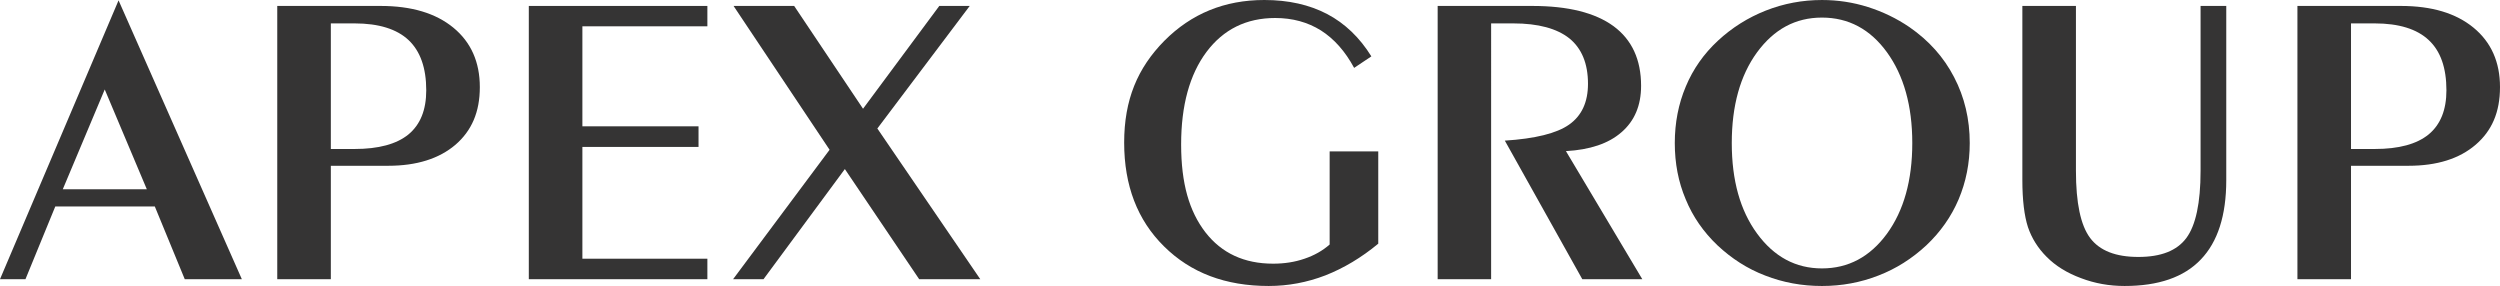 <?xml version="1.0" encoding="UTF-8"?>
<svg id="_圖層_2" data-name="圖層 2" xmlns="http://www.w3.org/2000/svg" width="4448.11" height="508.84" viewBox="0 0 4448.11 508.84">
  <g id="_設計" data-name="設計">
    <g>
      <path d="M0,496.76L210.95,.65l219.36,496.11h-101.59l-53.28-129.42H98.37l-53.07,129.42H0Zm111.73-160.05h149.48l-74.85-177.52-74.63,177.52Z" style="fill: #353434;"/>
      <path d="M493.3,496.76V10.58h183.99c54.79,0,97.94,12.83,129.42,38.71,31.27,25.77,47.02,61.05,47.02,105.7s-14.67,77.76-43.36,102.56c-29.12,24.81-69.02,37.41-119.71,37.41h-102.02v201.79h-95.34Zm95.34-231.67h42.28c42.49,0,74.63-8.62,95.77-25.87,21.14-17.47,31.7-43.58,31.7-78.52,0-39.9-10.57-69.66-31.49-89.4-20.93-19.64-53.06-29.66-95.99-29.66h-42.28v223.46Z" style="fill: #353434;"/>
      <path d="M940.88,496.76V10.58h317.72V46.81h-222.39V224.76h206.64v36.66h-206.64v198.88h222.39v36.46h-317.72Z" style="fill: #353434;"/>
      <path d="M1304.33,496.76l171.7-230.26L1305.19,10.58h107.84l122.52,182.91L1671.22,10.58h54.15l-164.36,218.07,183.13,268.11h-108.71l-132.22-195.96-144.74,195.96h-54.14Z" style="fill: #353434;"/>
      <path d="M2452.26,269.41v164.14c-30.2,25.02-61.69,43.68-94.05,56.41-32.57,12.51-66.22,18.87-100.94,18.87-76.79,0-138.7-23.4-186.15-70.43-47.46-46.82-70.95-108.39-70.95-184.64s23.72-132.76,71.61-181.29C2119.66,24.38,2178.75,0,2249.51,0c42.91,0,80.23,8.42,111.94,25.02,31.5,16.61,57.81,41.84,78.52,75.28l-30.64,20.49c-15.96-29.55-35.58-51.66-59.1-66.65-23.51-14.66-50.48-22.11-81.32-22.11-51.33,0-92.1,20.16-122.3,60.4-29.98,40.22-45.08,95.01-45.08,164.68s14.46,118.84,43.14,156.16c28.91,37.21,69.02,55.87,120.58,55.87,19.85,0,38.4-2.8,55.87-8.85,17.26-5.82,32.14-14.24,44.65-25.24v-165.65h86.49Z" style="fill: #353434;"/>
      <path d="M2557.95,496.76V10.58h168.25c63.84,0,111.94,12.07,144.73,36.01,32.57,24.05,48.97,59.43,48.97,106.13,0,34.95-11.65,62.56-34.94,82.61-23.08,20.17-56.08,31.16-98.8,33.54l135.89,227.89h-106.77l-137.83-246.54c53.92-3.46,92.31-12.94,114.31-28.47,22.43-15.75,33.65-39.91,33.65-72.69,0-36.02-11.22-62.88-33-80.67-22.22-17.69-55.44-26.75-99.87-26.75h-39.47V496.76h-95.13Z" style="fill: #353434;"/>
      <path d="M3241.71,508.84c-35.8,0-69.45-6.26-100.94-18.55-31.7-12.08-59.75-30.19-84.99-53.81-24.8-23.63-43.77-50.8-56.51-81.86-13.16-31.07-19.42-64.27-19.42-100.09s6.47-69.66,19.64-100.73c12.94-31.06,32.14-58.23,57.16-81.43,25.01-23.18,53.48-41.08,85.19-53.59,31.72-12.51,65.15-18.77,99.87-18.77,28.04,0,55.22,4.11,81.54,12.41,26.32,8.3,51.12,20.17,74.2,35.9,34.51,23.84,61.04,53.5,79.37,88.98,18.55,35.48,27.83,74.75,27.83,117.23,0,35.82-6.68,69.25-19.85,100.3-13.15,30.85-32.36,58.02-57.37,81.65-25.45,23.62-53.92,41.73-85.42,53.81-31.49,12.29-64.92,18.55-100.3,18.55Zm160.7-254.32c0-66.33-15.1-120.14-45.08-161.56-29.76-40.97-68.37-61.68-115.62-61.68s-85.19,20.7-115.39,61.68c-30.2,41.41-45.08,95.23-45.08,161.56s14.88,119.94,45.08,161.13c30.2,41.2,68.59,61.91,115.39,61.91s85.42-20.5,115.62-61.69c29.98-41.2,45.08-94.91,45.08-161.35Z" style="fill: #353434;"/>
      <path d="M3598.27,10.58h95.33V303.92c0,57.37,8.42,97.06,25.25,119.49,17.04,22.65,45.51,33.76,85.84,33.76s68.59-11.11,85.41-33.76c16.61-22.43,25.25-62.12,25.25-119.49V10.58h45.72V320.42c0,62.88-15.1,109.89-45.29,141.28-29.98,31.5-75.28,47.13-135.68,47.13-26.95,0-52.84-4.53-77.43-13.92-24.8-9.16-45.08-21.68-61.05-37.75-15.52-15.43-26.75-33.33-33.43-53.16-6.47-20.07-9.92-47.89-9.92-83.59V10.58Z" style="fill: #353434;"/>
      <path d="M4087.68,496.76V10.58h183.99c55.01,0,97.93,12.83,129.42,38.71,31.27,25.77,47.02,61.05,47.02,105.7s-14.46,77.76-43.36,102.56c-28.9,24.81-68.59,37.41-119.49,37.41h-102.24v201.79h-95.34Zm95.34-231.67h42.28c42.7,0,74.63-8.62,95.77-25.87,21.13-17.47,31.71-43.58,31.71-78.52,0-39.9-10.36-69.66-31.5-89.4-20.92-19.64-53.05-29.66-95.98-29.66h-42.28v223.46Z" style="fill: #353434;"/>
    </g>
  </g>
</svg>
